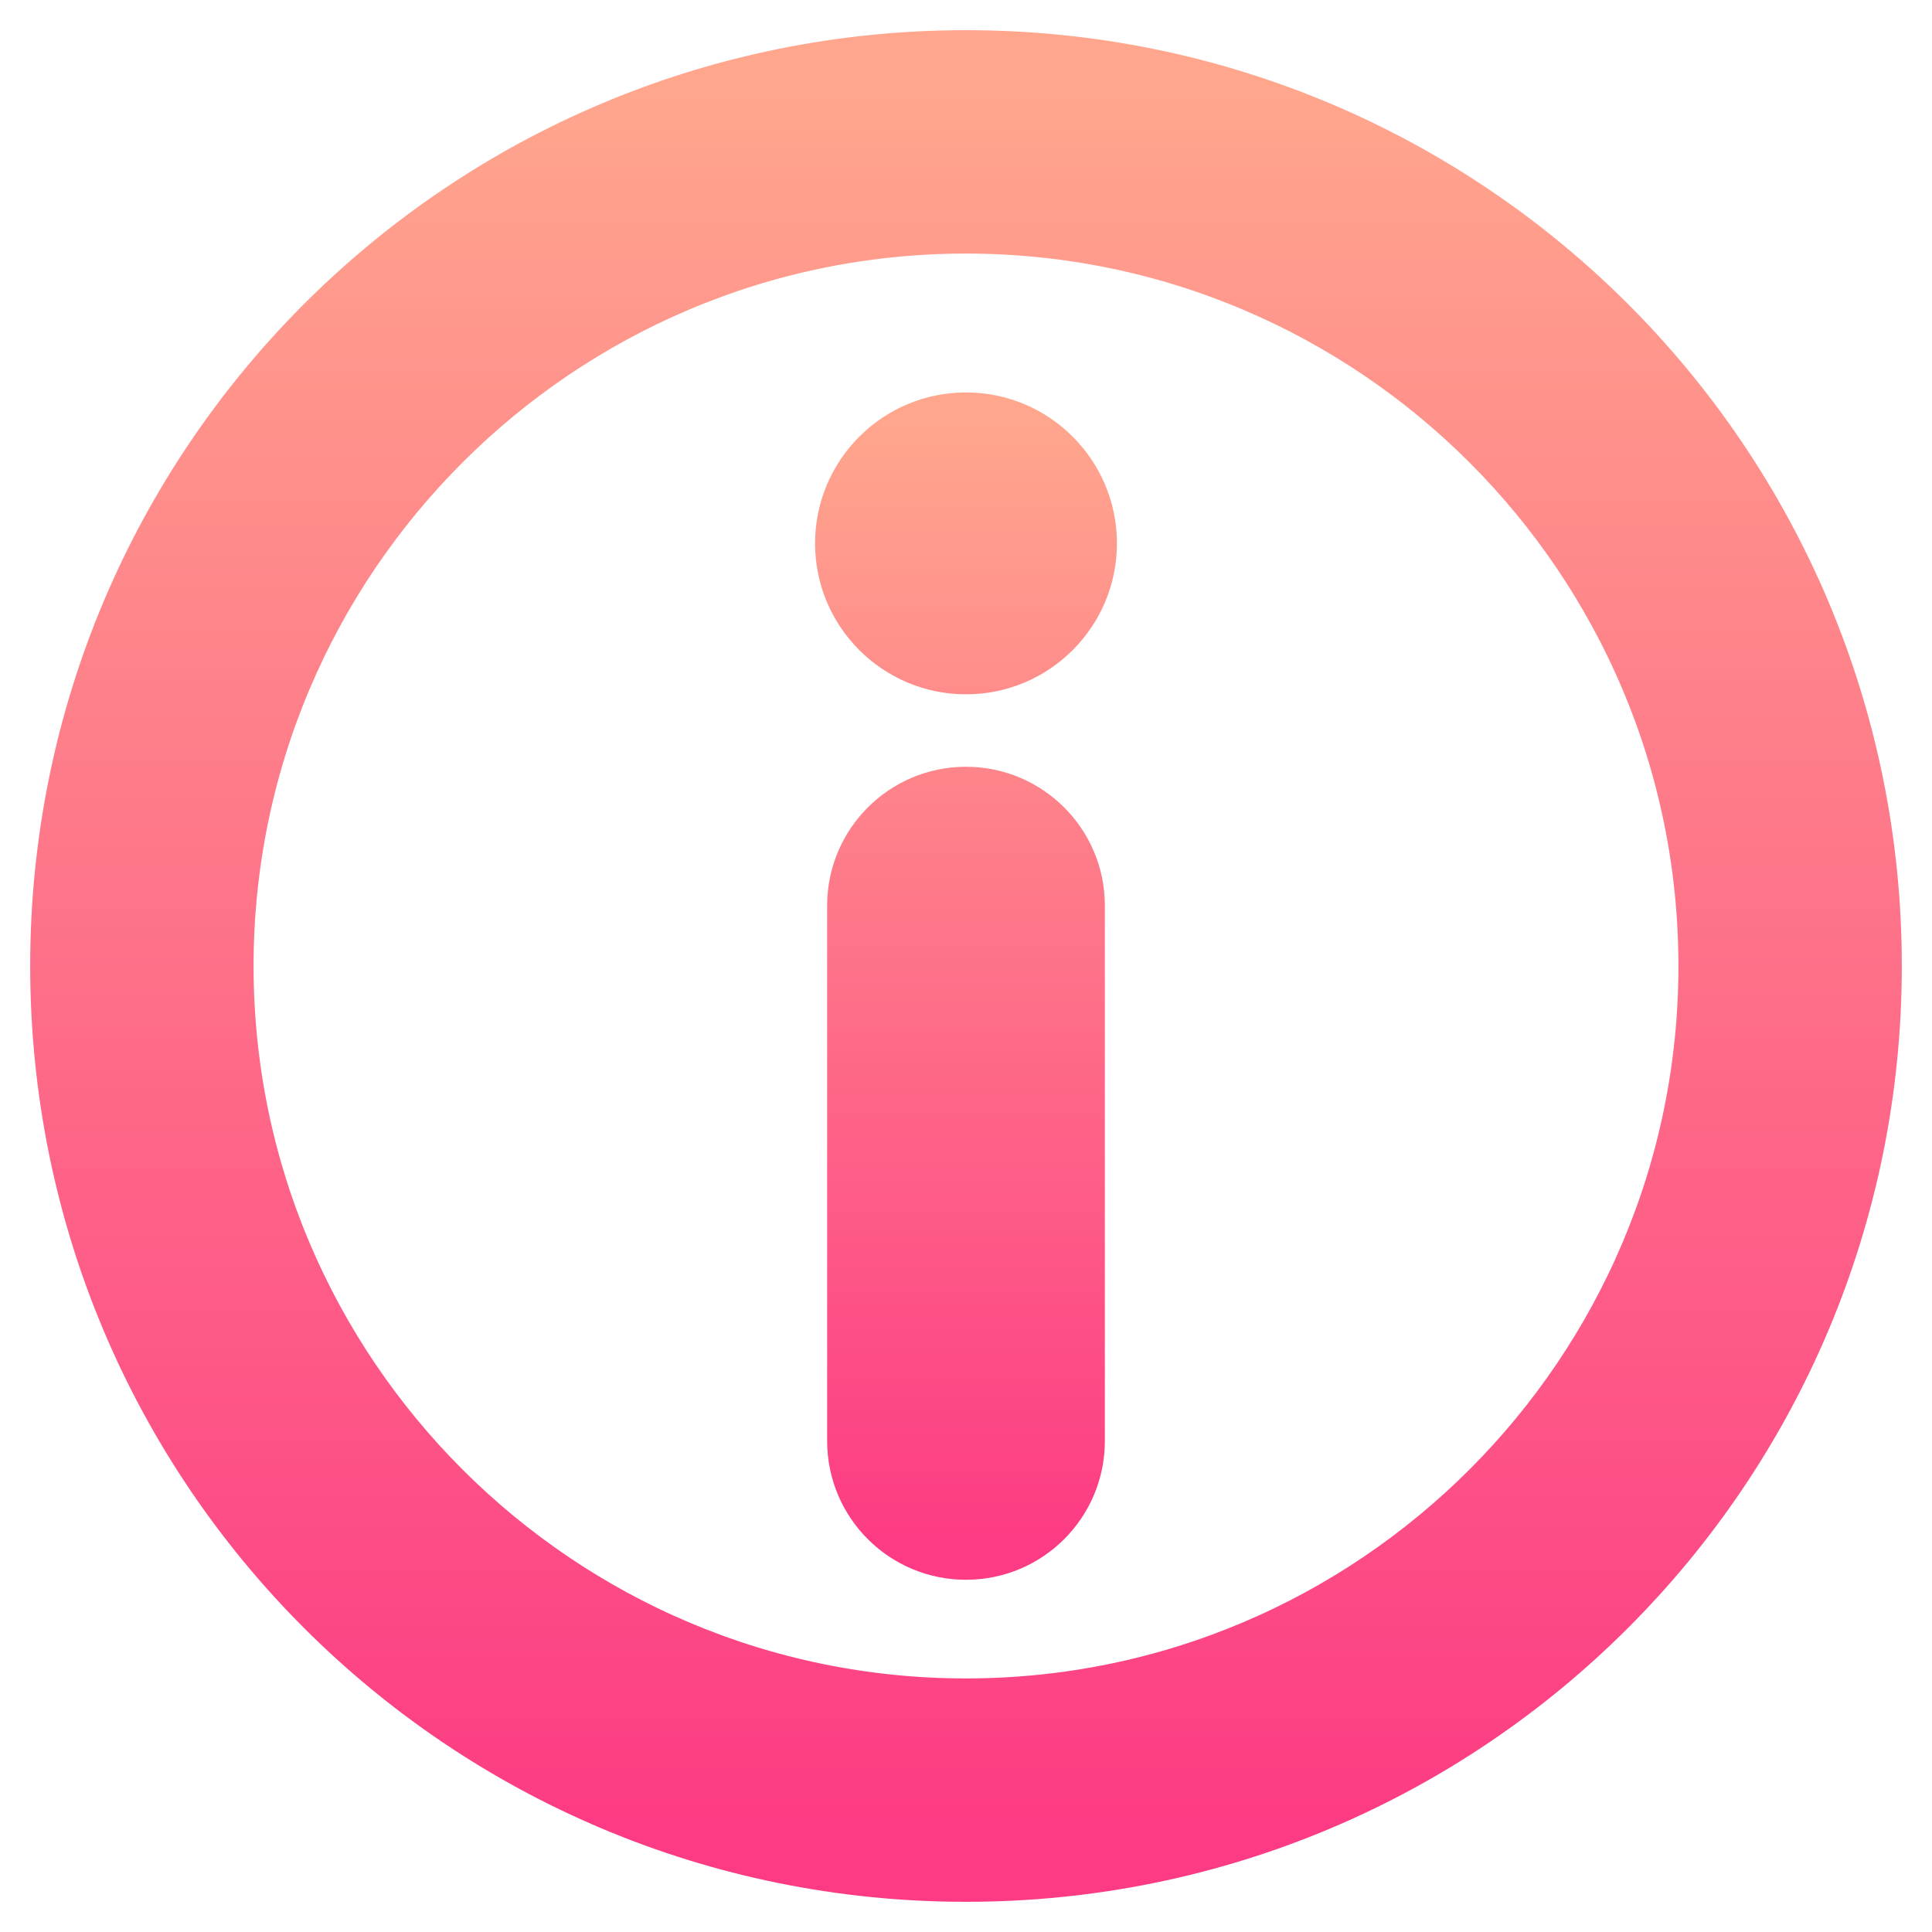 <svg width="16" height="16" viewBox="0 0 16 16" fill="none" xmlns="http://www.w3.org/2000/svg">
<path d="M8 0.75C3.988 0.75 0.75 3.992 0.75 8C0.75 12.012 3.992 15.25 8 15.25C12.012 15.25 15.25 12.008 15.25 8C15.25 3.988 12.008 0.75 8 0.75ZM8 14.4C4.471 14.4 1.6 11.529 1.6 8C1.6 4.471 4.471 1.6 8 1.6C11.529 1.6 14.4 4.471 14.4 8C14.4 11.529 11.529 14.4 8 14.4Z" fill="url(#paint0_linear_612_290)" stroke="url(#paint1_linear_612_290)"/>
<path fill-rule="evenodd" clip-rule="evenodd" d="M8 5.5C8.552 5.5 9 5.052 9 4.5C9 3.948 8.552 3.5 8 3.5C7.448 3.5 7 3.948 7 4.5C7 5.052 7.448 5.5 8 5.5ZM8.9 7.5C8.9 7.003 8.497 6.6 8 6.6C7.503 6.6 7.1 7.003 7.1 7.5V11.933C7.1 12.431 7.503 12.833 8 12.833C8.497 12.833 8.9 12.431 8.9 11.933V7.5Z" fill="url(#paint2_linear_612_290)"/>
<path d="M8.75 4.5C8.75 4.914 8.414 5.25 8 5.25V5.75C8.69 5.75 9.25 5.19 9.25 4.5H8.75ZM8 3.75C8.414 3.75 8.75 4.086 8.75 4.5H9.25C9.25 3.81 8.69 3.25 8 3.25V3.75ZM7.25 4.5C7.25 4.086 7.586 3.75 8 3.75V3.25C7.31 3.25 6.75 3.81 6.75 4.5H7.25ZM8 5.25C7.586 5.25 7.25 4.914 7.25 4.5H6.75C6.75 5.19 7.31 5.75 8 5.75V5.25ZM8 6.85C8.359 6.85 8.65 7.141 8.65 7.5H9.15C9.15 6.865 8.635 6.35 8 6.35V6.85ZM7.35 7.5C7.35 7.141 7.641 6.85 8 6.85V6.35C7.365 6.35 6.85 6.865 6.85 7.5H7.35ZM7.35 11.933V7.5H6.85V11.933H7.35ZM8 12.583C7.641 12.583 7.35 12.292 7.35 11.933H6.85C6.85 12.569 7.365 13.083 8 13.083V12.583ZM8.65 11.933C8.65 12.292 8.359 12.583 8 12.583V13.083C8.635 13.083 9.15 12.569 9.15 11.933H8.65ZM8.65 7.5V11.933H9.15V7.5H8.65Z" fill="url(#paint3_linear_612_290)"/>
<defs>
<linearGradient id="paint0_linear_612_290" x1="8" y1="15.25" x2="8" y2="0.75" gradientUnits="userSpaceOnUse">
<stop stop-color="#FD3A84"/>
<stop offset="1" stop-color="#FFA68D"/>
</linearGradient>
<linearGradient id="paint1_linear_612_290" x1="8" y1="15.25" x2="8" y2="0.75" gradientUnits="userSpaceOnUse">
<stop stop-color="#FD3A84"/>
<stop offset="1" stop-color="#FFA68D"/>
</linearGradient>
<linearGradient id="paint2_linear_612_290" x1="8" y1="12.833" x2="8" y2="3.5" gradientUnits="userSpaceOnUse">
<stop stop-color="#FD3A84"/>
<stop offset="1" stop-color="#FFA68D"/>
</linearGradient>
<linearGradient id="paint3_linear_612_290" x1="8" y1="12.833" x2="8" y2="3.5" gradientUnits="userSpaceOnUse">
<stop stop-color="#FD3A84"/>
<stop offset="1" stop-color="#FFA68D"/>
</linearGradient>
</defs>
</svg>
